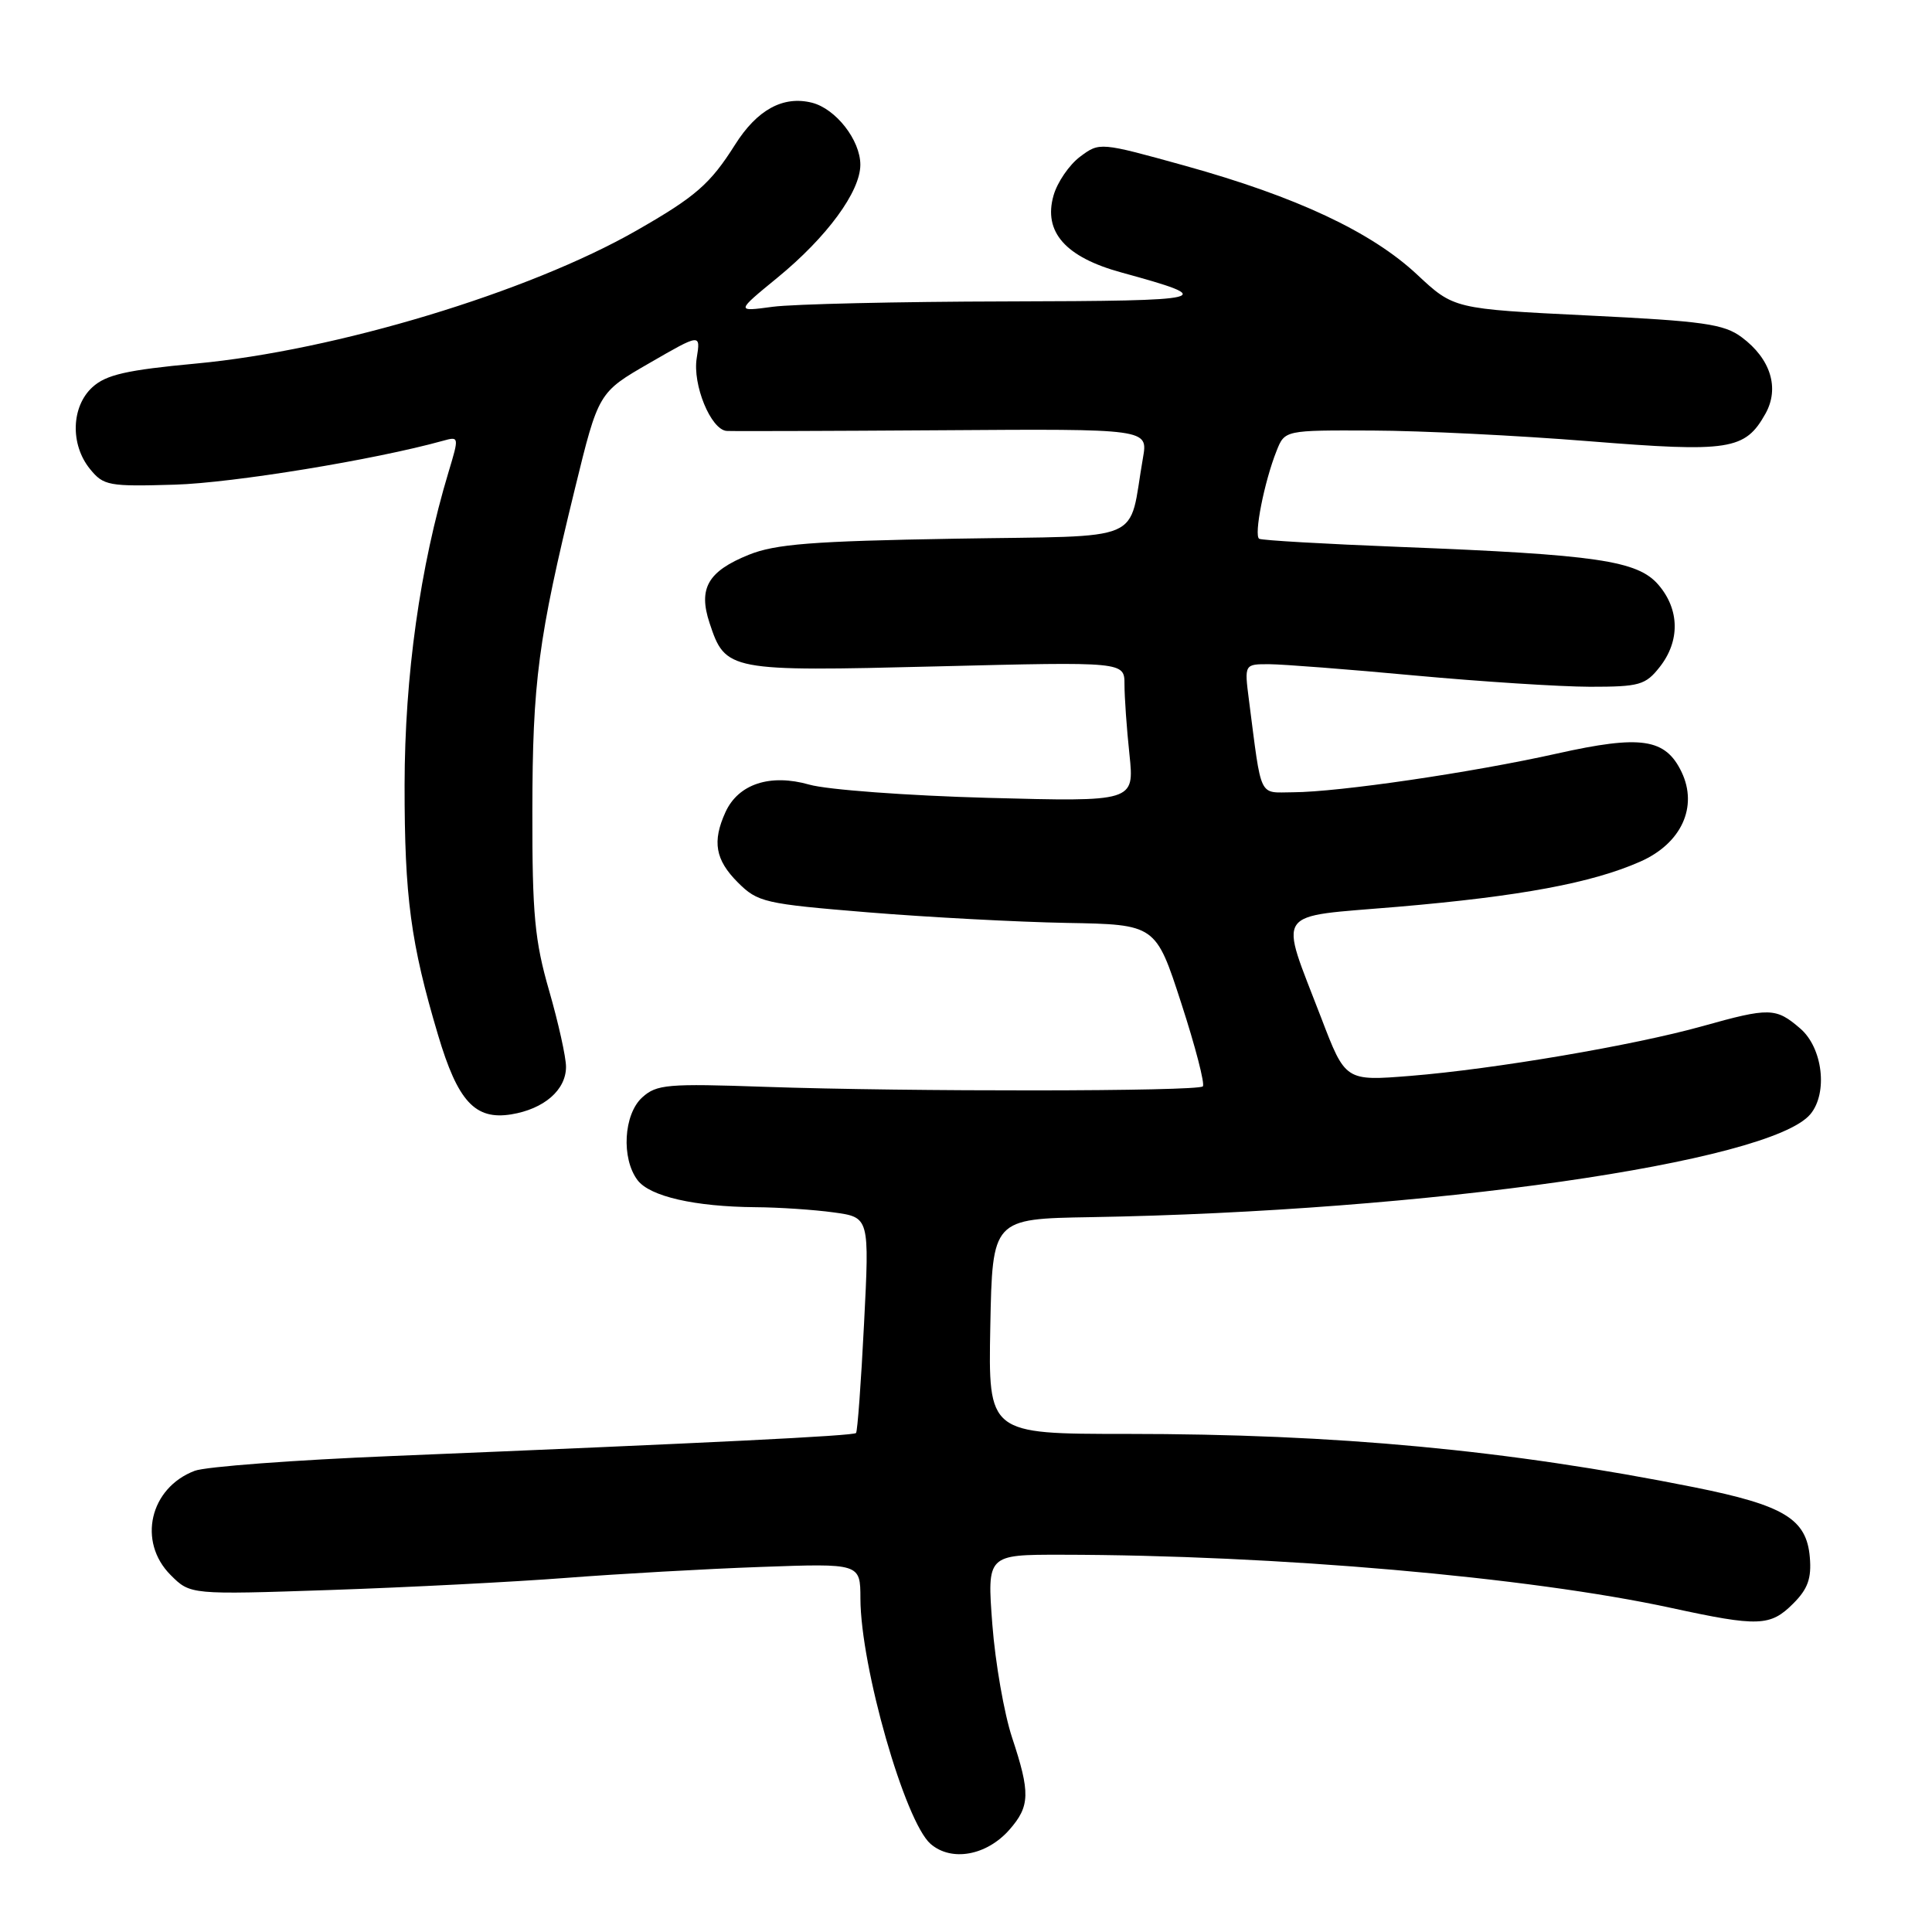 <?xml version="1.0" encoding="UTF-8" standalone="no"?>
<!DOCTYPE svg PUBLIC "-//W3C//DTD SVG 1.1//EN" "http://www.w3.org/Graphics/SVG/1.1/DTD/svg11.dtd" >
<svg xmlns="http://www.w3.org/2000/svg" xmlns:xlink="http://www.w3.org/1999/xlink" version="1.1" viewBox="0 0 256 256">
 <g >
 <path fill="currentColor"
d=" M 133.75 242.45 C 136.49 239.33 136.54 237.57 134.10 230.22 C 133.06 227.07 131.88 220.34 131.49 215.25 C 130.79 206.00 130.79 206.00 140.64 206.01 C 169.05 206.04 202.56 208.96 221.45 213.06 C 233.01 215.57 234.58 215.51 237.60 212.49 C 239.55 210.55 240.05 209.14 239.81 206.34 C 239.38 201.26 236.40 199.46 224.50 197.07 C 199.81 192.13 177.17 190.00 149.27 190.00 C 130.95 190.00 130.95 190.00 131.22 175.75 C 131.50 161.50 131.50 161.50 144.50 161.28 C 189.03 160.53 234.59 154.01 239.89 147.63 C 242.23 144.81 241.52 138.84 238.54 136.28 C 235.31 133.50 234.48 133.48 225.56 135.98 C 216.52 138.51 197.95 141.67 186.89 142.56 C 178.27 143.25 178.27 143.25 175.07 134.88 C 169.46 120.23 168.54 121.58 185.16 120.16 C 201.42 118.77 210.96 117.00 217.36 114.16 C 222.79 111.76 225.02 106.91 222.82 102.30 C 220.68 97.84 217.45 97.36 206.31 99.85 C 195.03 102.37 177.42 104.95 171.34 104.98 C 166.71 105.00 167.21 106.05 165.49 92.75 C 164.88 88.00 164.88 88.00 168.19 88.01 C 170.01 88.02 178.70 88.69 187.50 89.51 C 196.30 90.32 206.73 90.99 210.68 91.00 C 217.24 91.00 218.03 90.78 219.93 88.37 C 222.63 84.93 222.56 80.76 219.75 77.49 C 216.99 74.28 211.61 73.49 185.50 72.47 C 175.60 72.08 167.21 71.60 166.85 71.39 C 166.12 70.96 167.52 63.83 169.15 59.75 C 170.24 57.00 170.24 57.00 181.87 57.05 C 188.27 57.07 201.15 57.71 210.50 58.46 C 229.19 59.96 231.23 59.64 233.93 54.82 C 235.83 51.43 234.62 47.54 230.79 44.69 C 228.43 42.93 225.74 42.55 210.36 41.80 C 192.64 40.93 192.64 40.93 187.77 36.38 C 181.72 30.72 171.77 26.06 157.05 21.97 C 145.73 18.83 145.71 18.83 143.12 20.76 C 141.69 21.83 140.10 24.14 139.60 25.90 C 138.22 30.73 141.17 34.08 148.61 36.11 C 161.55 39.66 160.72 39.87 133.39 39.94 C 119.03 39.97 105.08 40.29 102.39 40.65 C 97.50 41.31 97.50 41.31 103.03 36.78 C 109.57 31.42 114.00 25.39 114.00 21.83 C 114.00 18.57 110.75 14.41 107.59 13.61 C 103.77 12.65 100.32 14.54 97.40 19.17 C 94.10 24.39 92.18 26.06 84.35 30.54 C 70.06 38.72 44.48 46.45 26.00 48.17 C 16.77 49.03 14.06 49.65 12.25 51.30 C 9.44 53.86 9.28 58.89 11.92 62.14 C 13.72 64.36 14.40 64.48 23.17 64.22 C 30.90 63.99 49.70 60.91 58.68 58.41 C 60.84 57.81 60.85 57.85 59.43 62.56 C 55.65 75.11 53.63 89.56 53.61 104.00 C 53.60 118.88 54.42 124.97 58.04 137.13 C 60.66 145.95 62.95 148.43 67.74 147.66 C 72.09 146.95 75.00 144.43 75.00 141.36 C 75.00 140.07 73.99 135.53 72.76 131.26 C 70.85 124.65 70.52 121.13 70.54 107.50 C 70.56 90.36 71.31 84.66 76.18 64.75 C 79.30 52.00 79.30 52.00 86.07 48.10 C 92.84 44.19 92.84 44.19 92.32 47.44 C 91.74 50.97 94.19 56.93 96.28 57.10 C 96.95 57.15 109.79 57.11 124.81 57.01 C 152.12 56.82 152.12 56.82 151.45 60.66 C 149.43 72.17 152.28 70.94 126.50 71.38 C 107.64 71.70 102.73 72.09 99.22 73.51 C 93.80 75.70 92.50 77.96 94.02 82.55 C 96.12 88.91 96.51 88.99 124.16 88.30 C 149.00 87.68 149.00 87.68 149.00 90.69 C 149.00 92.35 149.29 96.53 149.66 99.98 C 150.31 106.24 150.31 106.24 130.91 105.72 C 120.23 105.43 109.59 104.64 107.25 103.97 C 102.06 102.49 97.84 103.87 96.13 107.61 C 94.35 111.51 94.78 113.94 97.77 116.93 C 100.41 119.56 101.27 119.76 115.02 120.89 C 122.99 121.54 134.82 122.17 141.32 122.29 C 153.14 122.50 153.14 122.50 156.53 132.95 C 158.40 138.70 159.68 143.65 159.38 143.95 C 158.70 144.63 120.37 144.67 101.35 144.01 C 88.45 143.56 87.01 143.68 85.10 145.41 C 82.63 147.65 82.30 153.49 84.48 156.38 C 86.12 158.54 92.05 159.89 100.11 159.96 C 103.20 159.98 107.86 160.29 110.47 160.65 C 115.21 161.30 115.21 161.30 114.49 175.40 C 114.10 183.16 113.62 189.67 113.43 189.88 C 113.08 190.26 94.40 191.18 51.95 192.93 C 39.00 193.46 27.23 194.34 25.80 194.89 C 19.84 197.15 18.20 204.29 22.61 208.70 C 25.22 211.31 25.22 211.31 43.86 210.68 C 54.11 210.33 68.12 209.61 75.00 209.08 C 81.88 208.55 93.46 207.89 100.75 207.63 C 114.00 207.15 114.00 207.15 114.01 211.82 C 114.04 220.87 119.91 241.38 123.31 244.33 C 126.07 246.72 130.73 245.88 133.75 242.45 Z "/>
</g>
</svg>